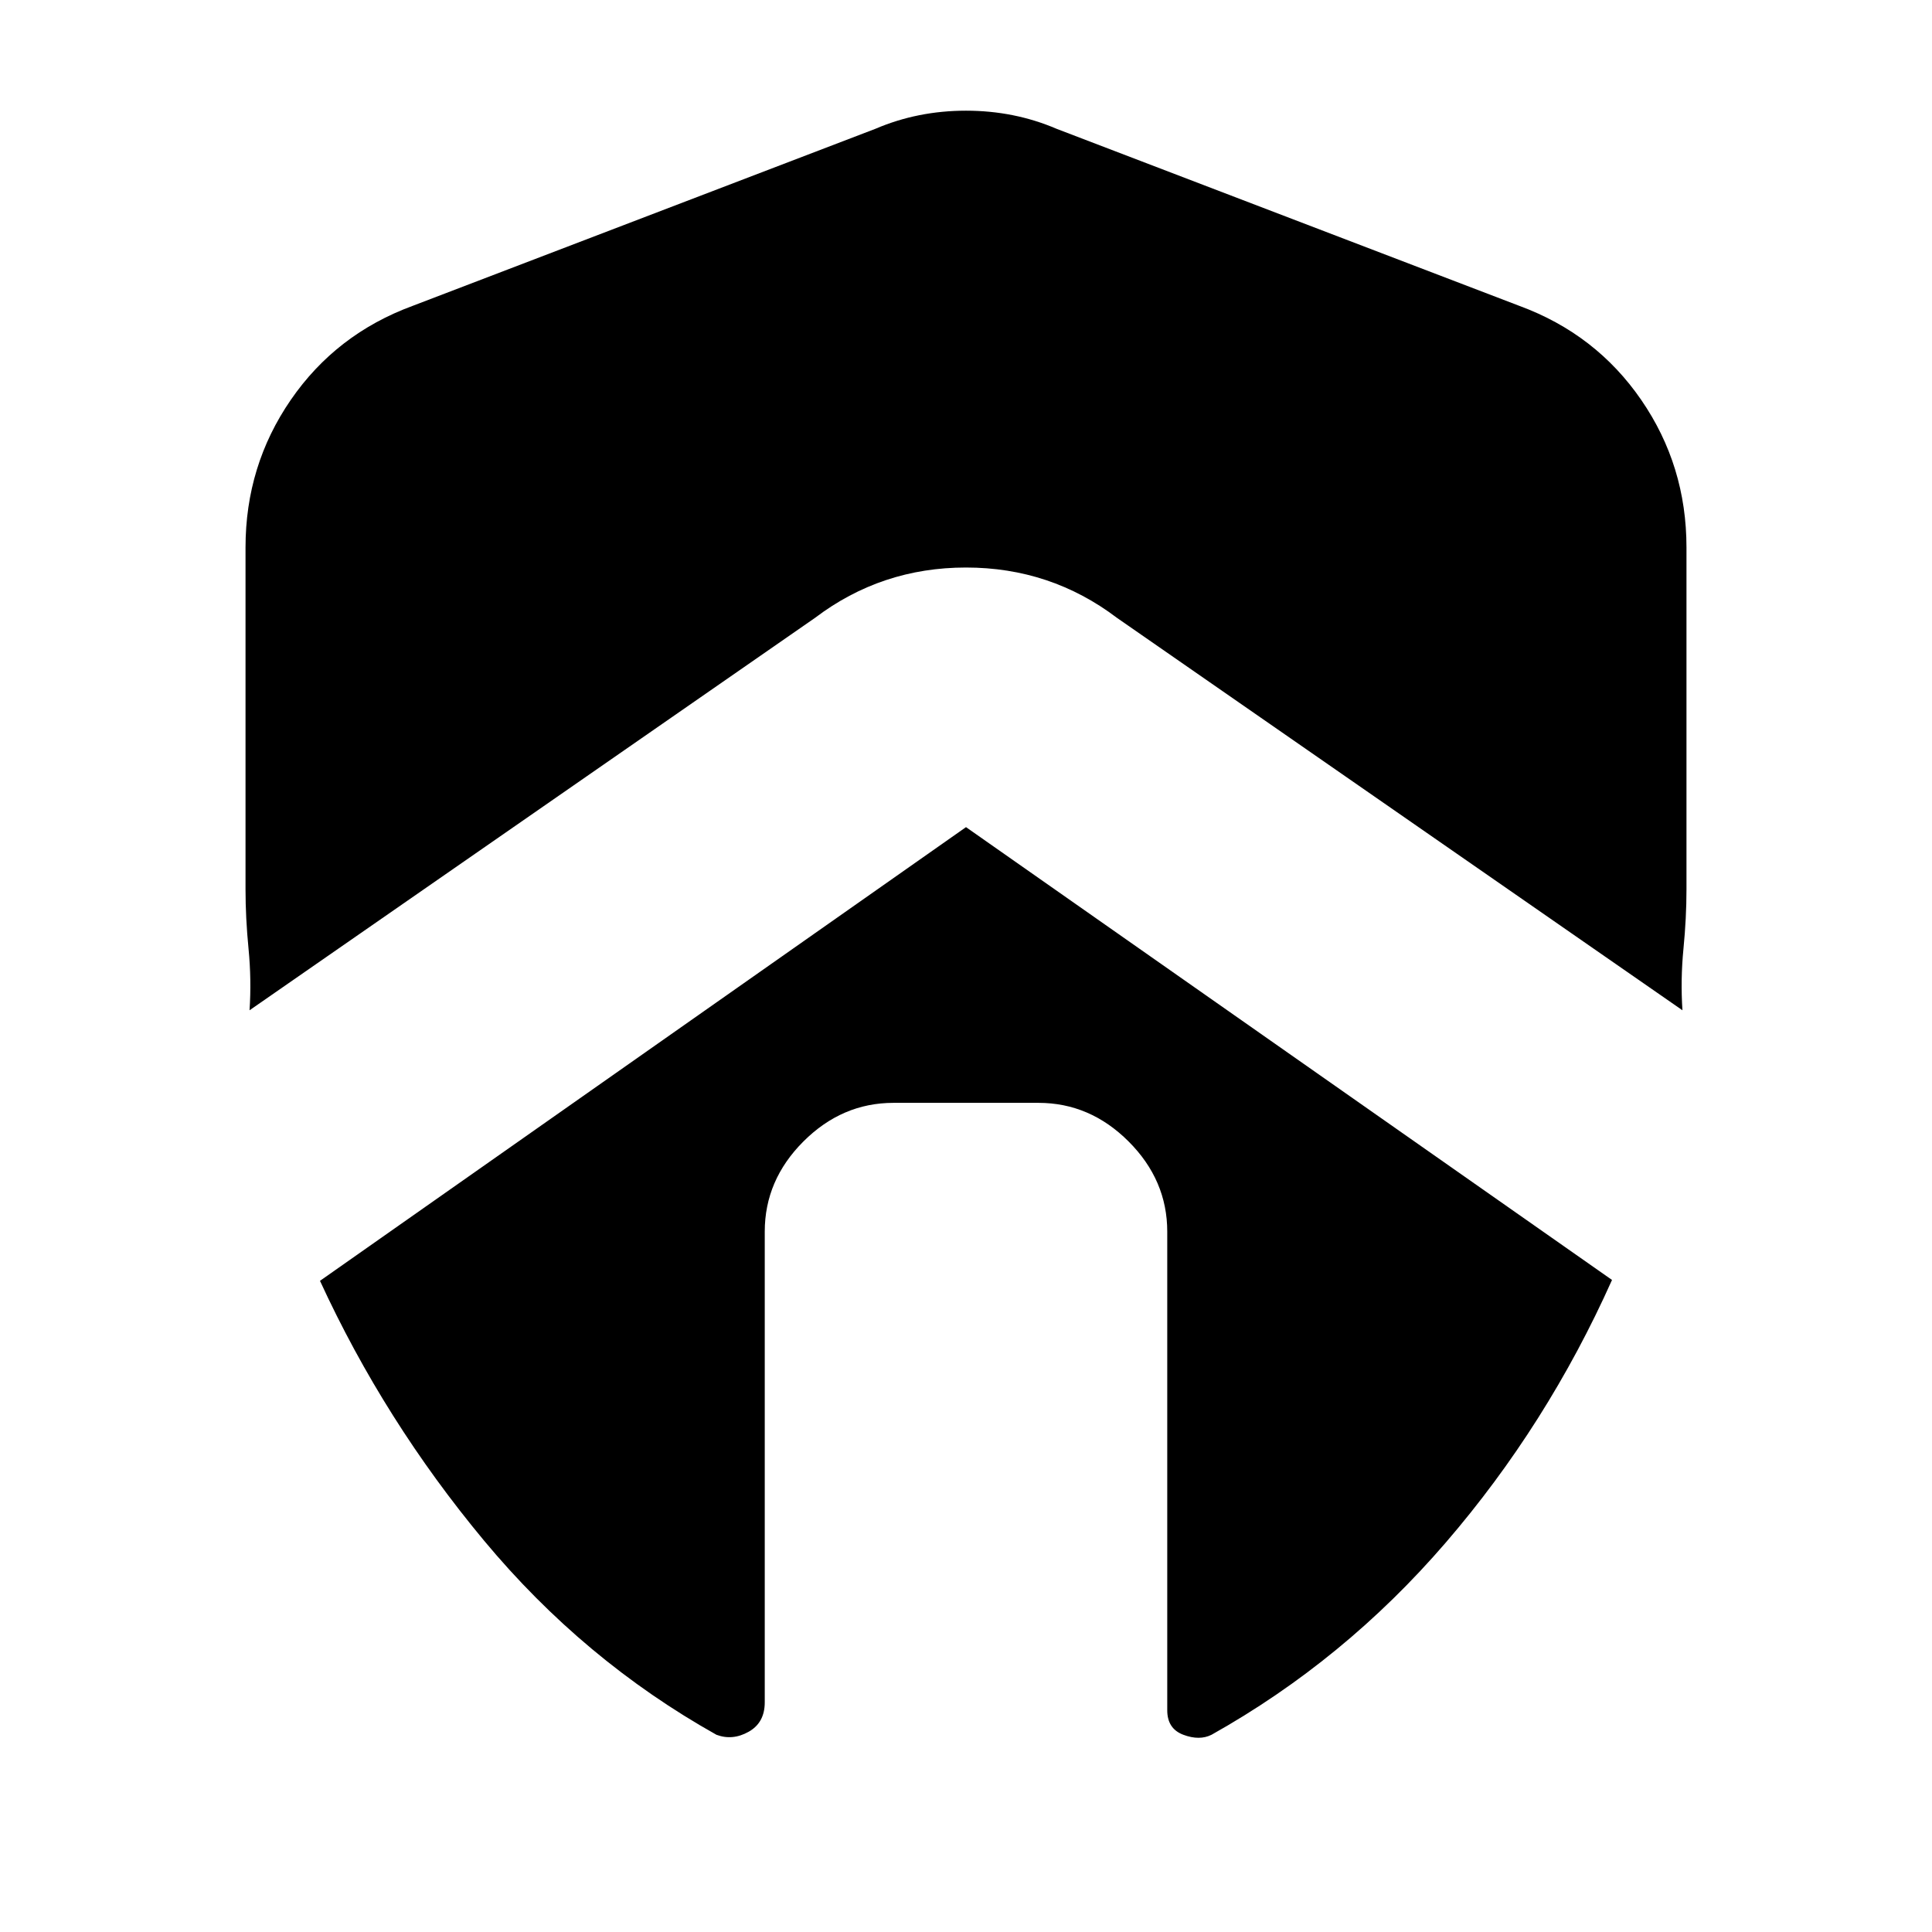 <svg xmlns="http://www.w3.org/2000/svg" height="20" viewBox="0 -960 960 960" width="20"><path d="M380-348q0-25.6 19.2-44.8Q418.4-412 444-412h72q25.6 0 44.8 19.2Q580-373.6 580-348v237.83q0 9.17 8 12.17t14 0q66-37 116.39-95.5Q768.79-252 801-324L480-549 159-323.56Q191-254 240.5-194.5T356-98q8 3 16-1.5t8-14.6V-348ZM122-688v170q0 14.09 1.5 29.47 1.5 15.39.5 30.53l281-195q33-25 75-25t75 25l281 195q-1-15.14.5-30.53Q838-503.91 838-518v-170q0-40.62-22.5-73.31Q793-794 755-808l-230-88q-21-9-45-9t-45 9l-230 88q-38 14-60.5 46.69T122-688Z"/></svg>